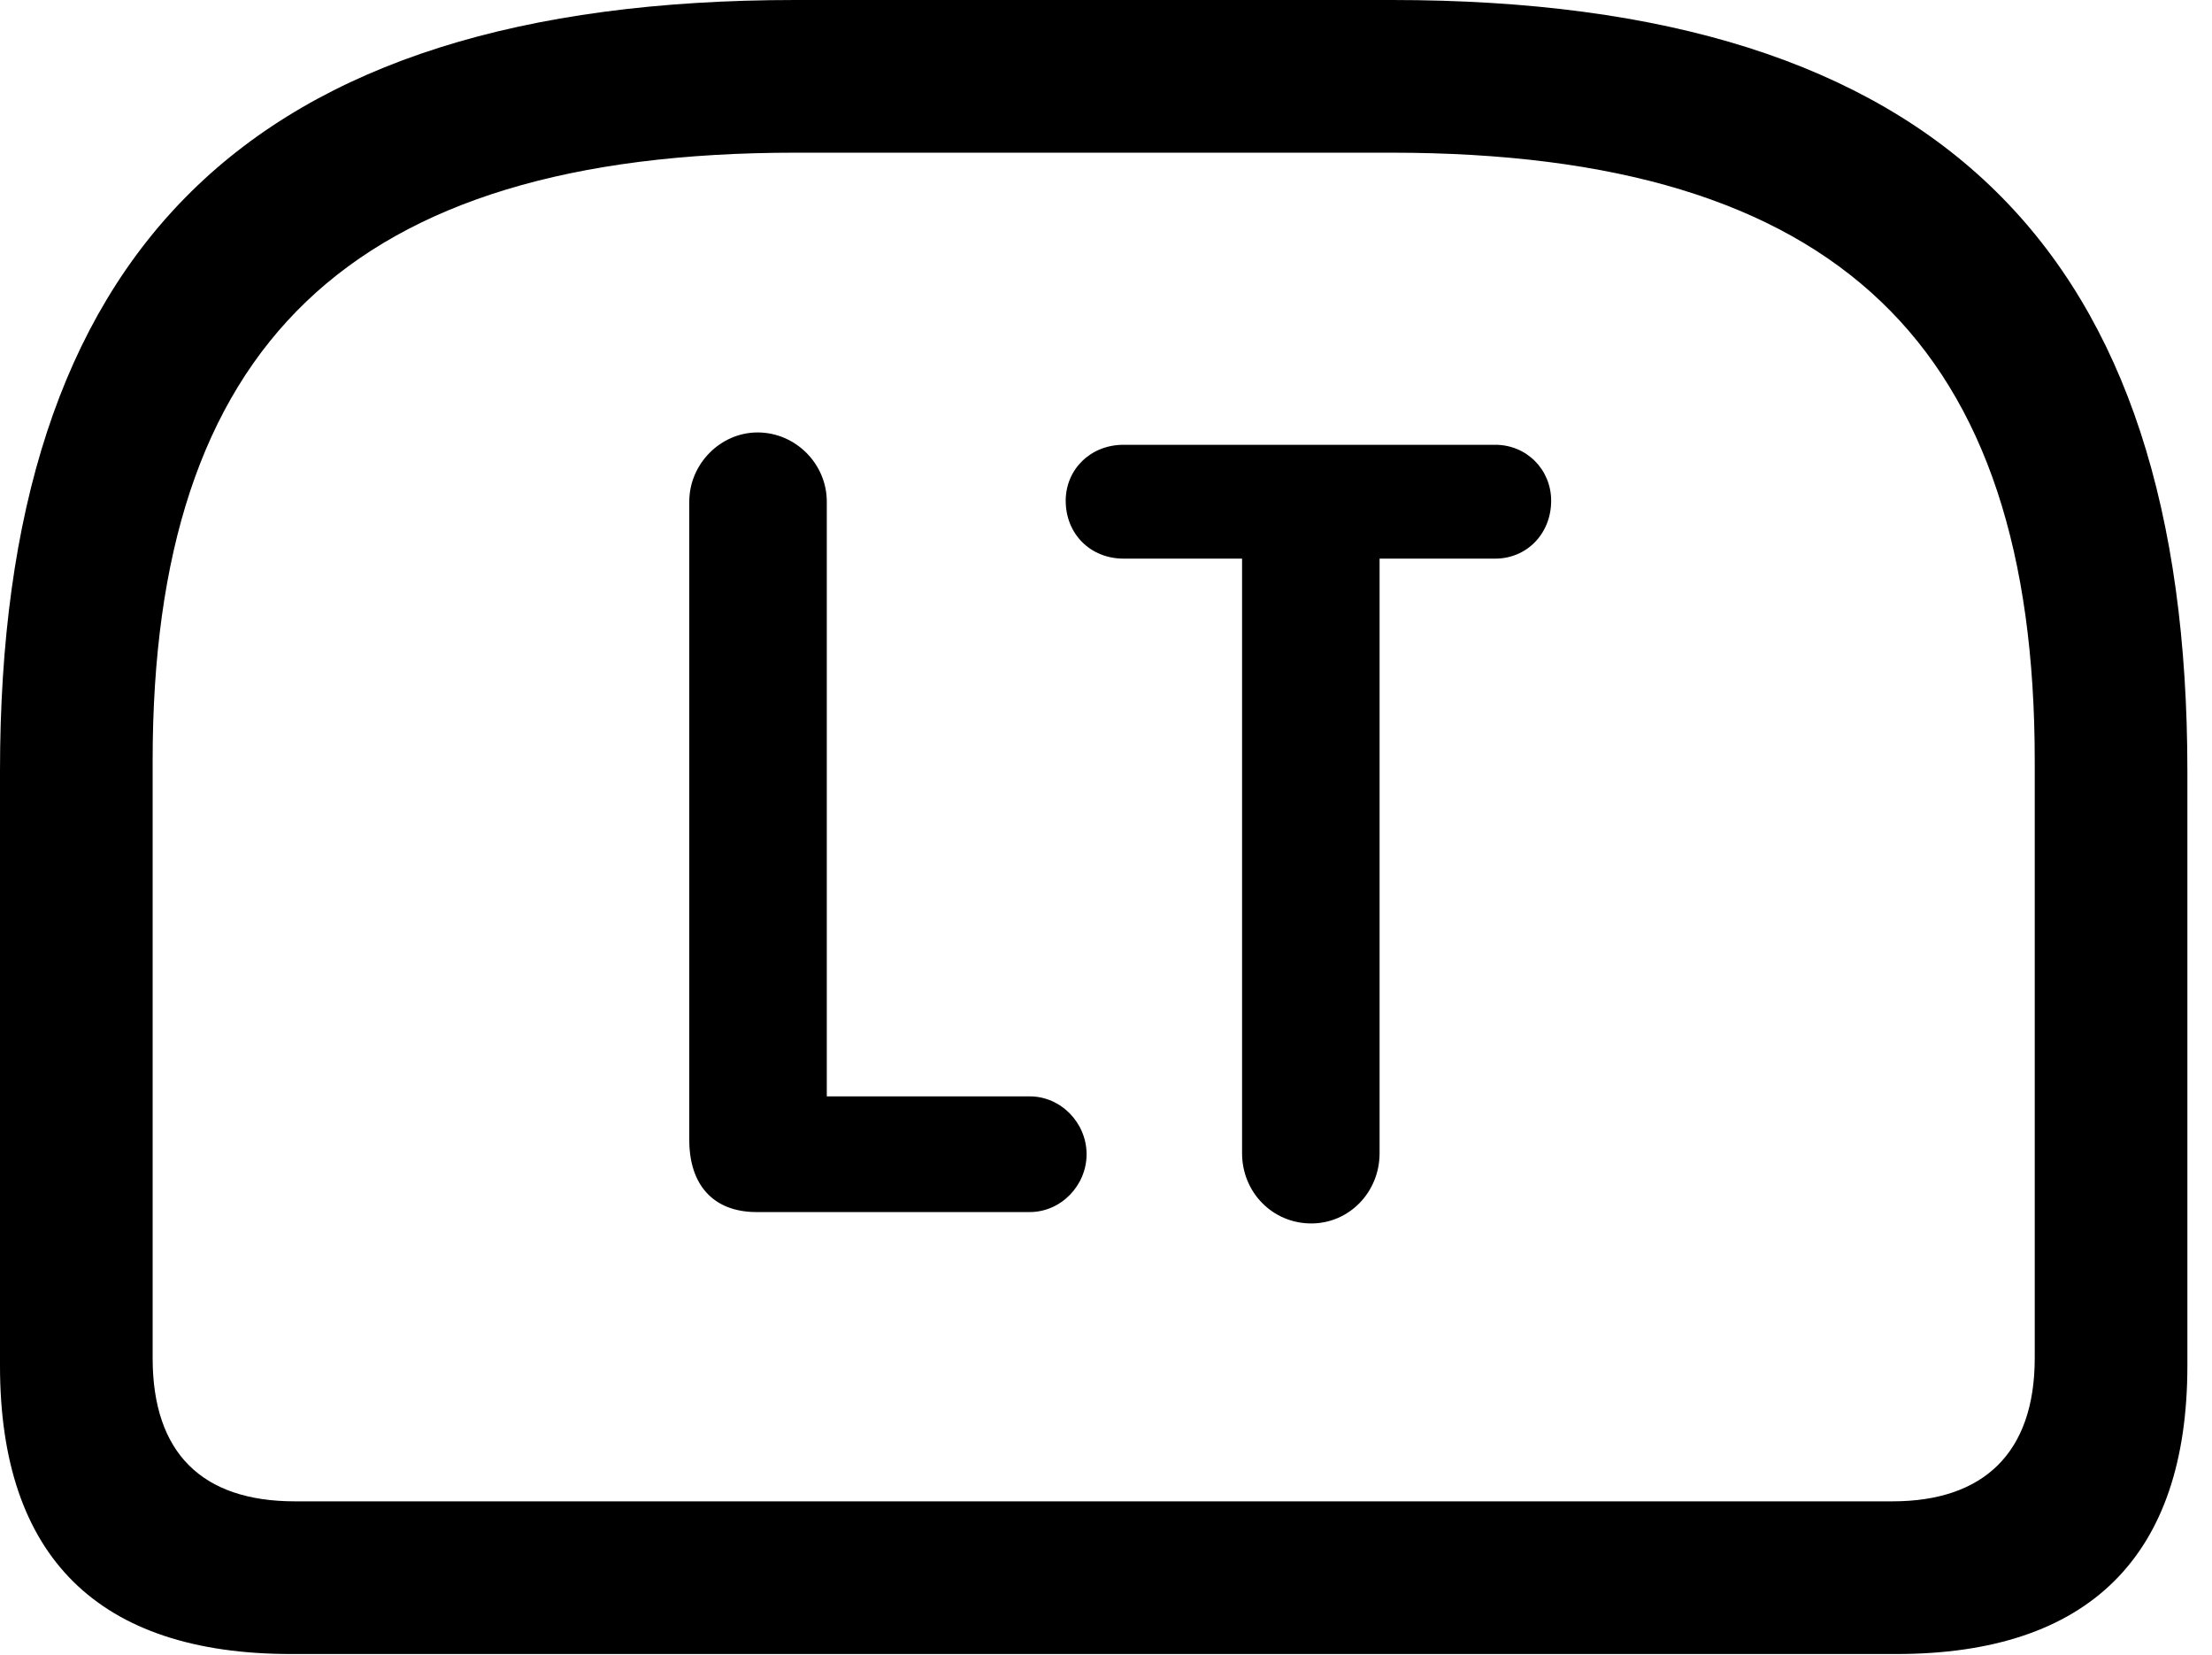 <svg version="1.1" xmlns="http://www.w3.org/2000/svg" xmlns:xlink="http://www.w3.org/1999/xlink" viewBox="0 0 31.896 23.857">
 <g>
  
  <path d="M11.471 0C3.541 0 0 3.65 0 11.115L0 19.688C0 22.449 1.422 23.844 4.197 23.844L27.344 23.844C30.119 23.844 31.541 22.436 31.541 19.688L31.541 11.115C31.541 3.65 28 0 20.07 0ZM11.471 2.201L20.057 2.201C26.523 2.201 29.34 5.004 29.34 10.965L29.34 19.578C29.34 20.945 28.602 21.643 27.289 21.643L4.252 21.643C2.912 21.643 2.201 20.945 2.201 19.578L2.201 10.965C2.201 5.004 5.018 2.201 11.471 2.201Z" style="fill:hsl(0 0 0/0.85)"></path>
  <path d="M10.91 17.473L14.848 17.473C15.299 17.473 15.668 17.09 15.668 16.639C15.668 16.188 15.299 15.805 14.848 15.805L11.922 15.805L11.922 7.232C11.922 6.686 11.471 6.234 10.924 6.234C10.391 6.234 9.939 6.686 9.939 7.232L9.939 16.434C9.939 17.076 10.281 17.473 10.91 17.473ZM18.908 17.637C19.455 17.637 19.893 17.186 19.893 16.625L19.893 8.053L21.561 8.053C22.012 8.053 22.367 7.697 22.367 7.219C22.367 6.768 22.012 6.412 21.561 6.412L16.201 6.412C15.723 6.412 15.367 6.768 15.367 7.219C15.367 7.697 15.723 8.053 16.201 8.053L17.91 8.053L17.91 16.625C17.91 17.186 18.348 17.637 18.908 17.637Z" style="fill:hsl(0 0 0/0.85)"></path>
 </g>
</svg>